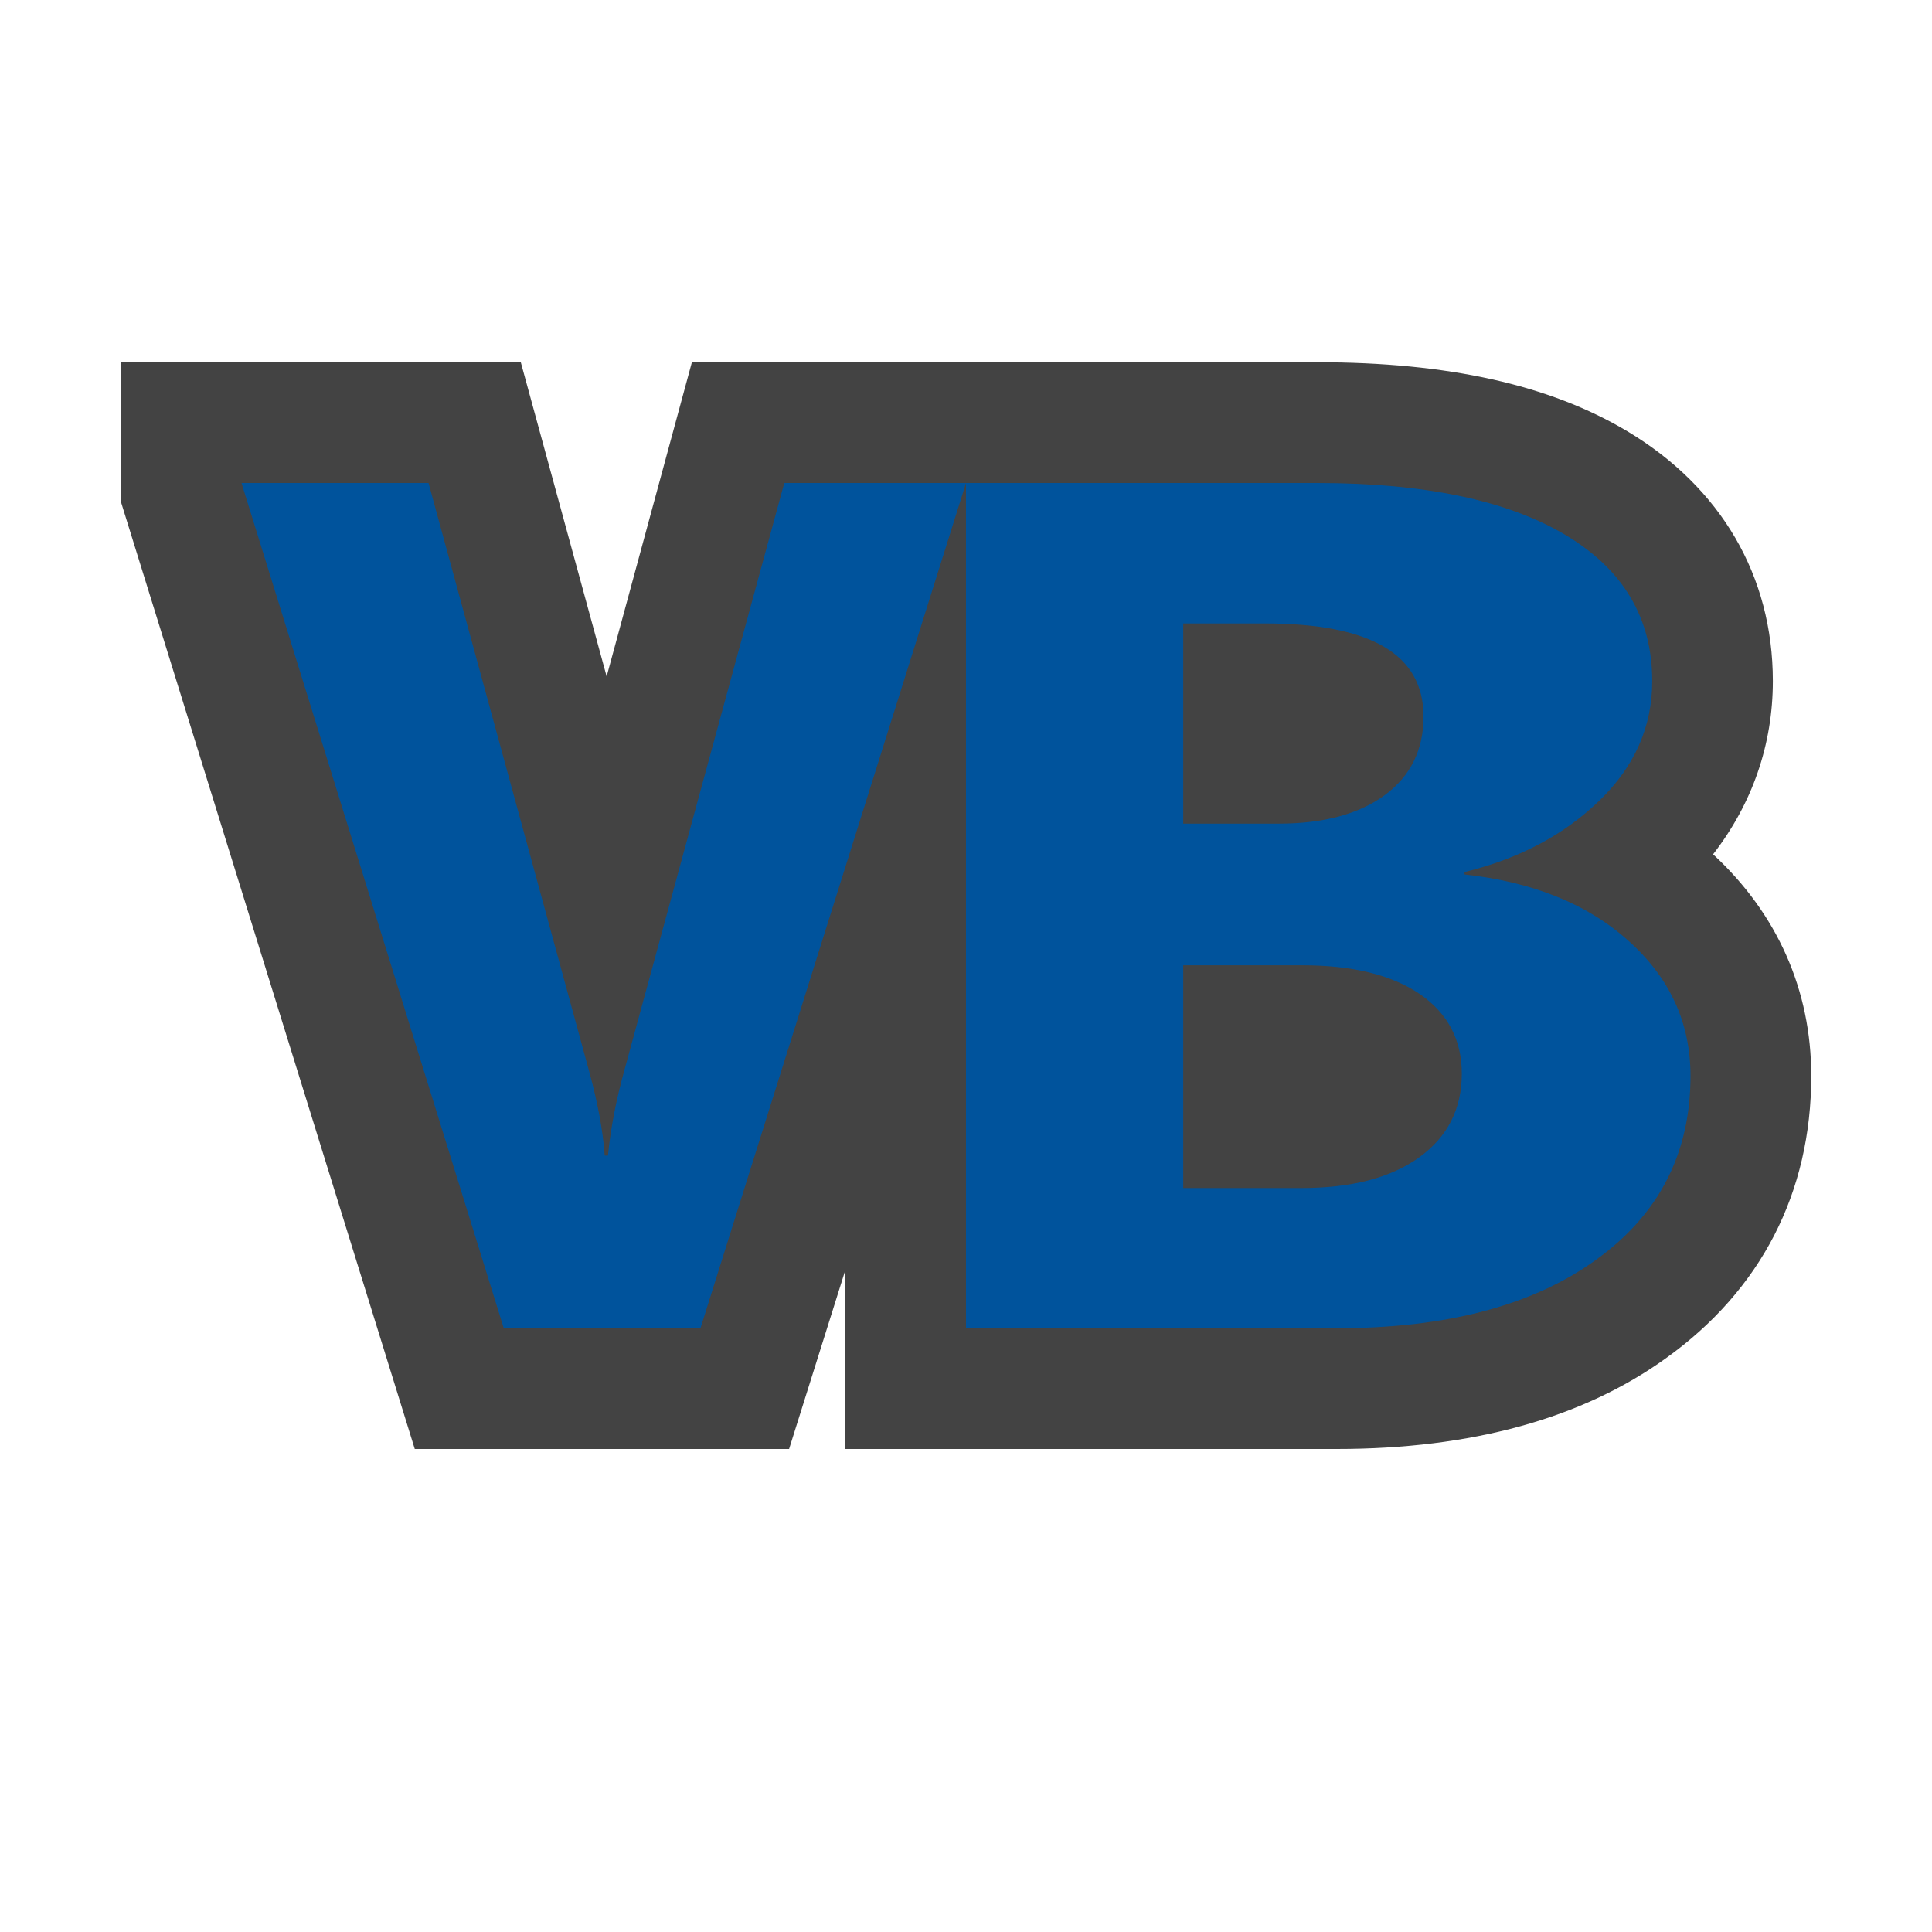 <svg xmlns="http://www.w3.org/2000/svg" width="16" height="16" viewBox="0 0 16 16"><style type="text/css">.icon-canvas-transparent{opacity:0;fill:#434343;} .icon-vs-out{fill:#434343;} .icon-vs-action-blue{fill:#00539C;}</style><path class="icon-canvas-transparent" d="M16 16h-16v-16h16v16z" id="canvas"/><path class="icon-vs-out" d="M15 8.91c0 .966-.416 1.774-1.203 2.338-.691.498-1.609.752-2.727.752h-4.07v-1.479l-.465 1.479h-3.1l-2.435-7.849v-1.151h3.313l.711 2.602.706-2.602h5.178c1.084 0 1.924.187 2.568.571.777.465 1.206 1.199 1.206 2.069 0 .527-.171 1.017-.495 1.435.532.492.813 1.125.813 1.835z" id="outline"/><g id="colorImportance"><path class="icon-vs-action-blue" d="M6.495 4h1.505l-2.199 7h-1.629l-2.172-7h1.549l1.33 4.872c.072.263.115.496.129.698h.027c.021-.218.066-.458.139-.718l1.321-4.852zm7.505 4.91c0 .642-.262 1.15-.785 1.525-.524.378-1.238.565-2.145.565h-3.07v-7h2.908c.891 0 1.576.144 2.056.43.48.286.719.69.719 1.211 0 .377-.146.707-.438.99-.292.283-.663.48-1.116.591v.02c.566.062 1.022.246 1.361.553.34.305.51.677.51 1.115zm-4.201-2.089h.791c.371 0 .664-.079.878-.236.214-.158.321-.376.321-.651 0-.516-.439-.771-1.315-.771h-.675v1.658zm2.307 2.07c0-.279-.115-.498-.348-.659-.232-.158-.557-.238-.973-.238h-.986v1.845h.975c.418 0 .742-.084.979-.254.235-.17.353-.401.353-.694z"/></g></svg>